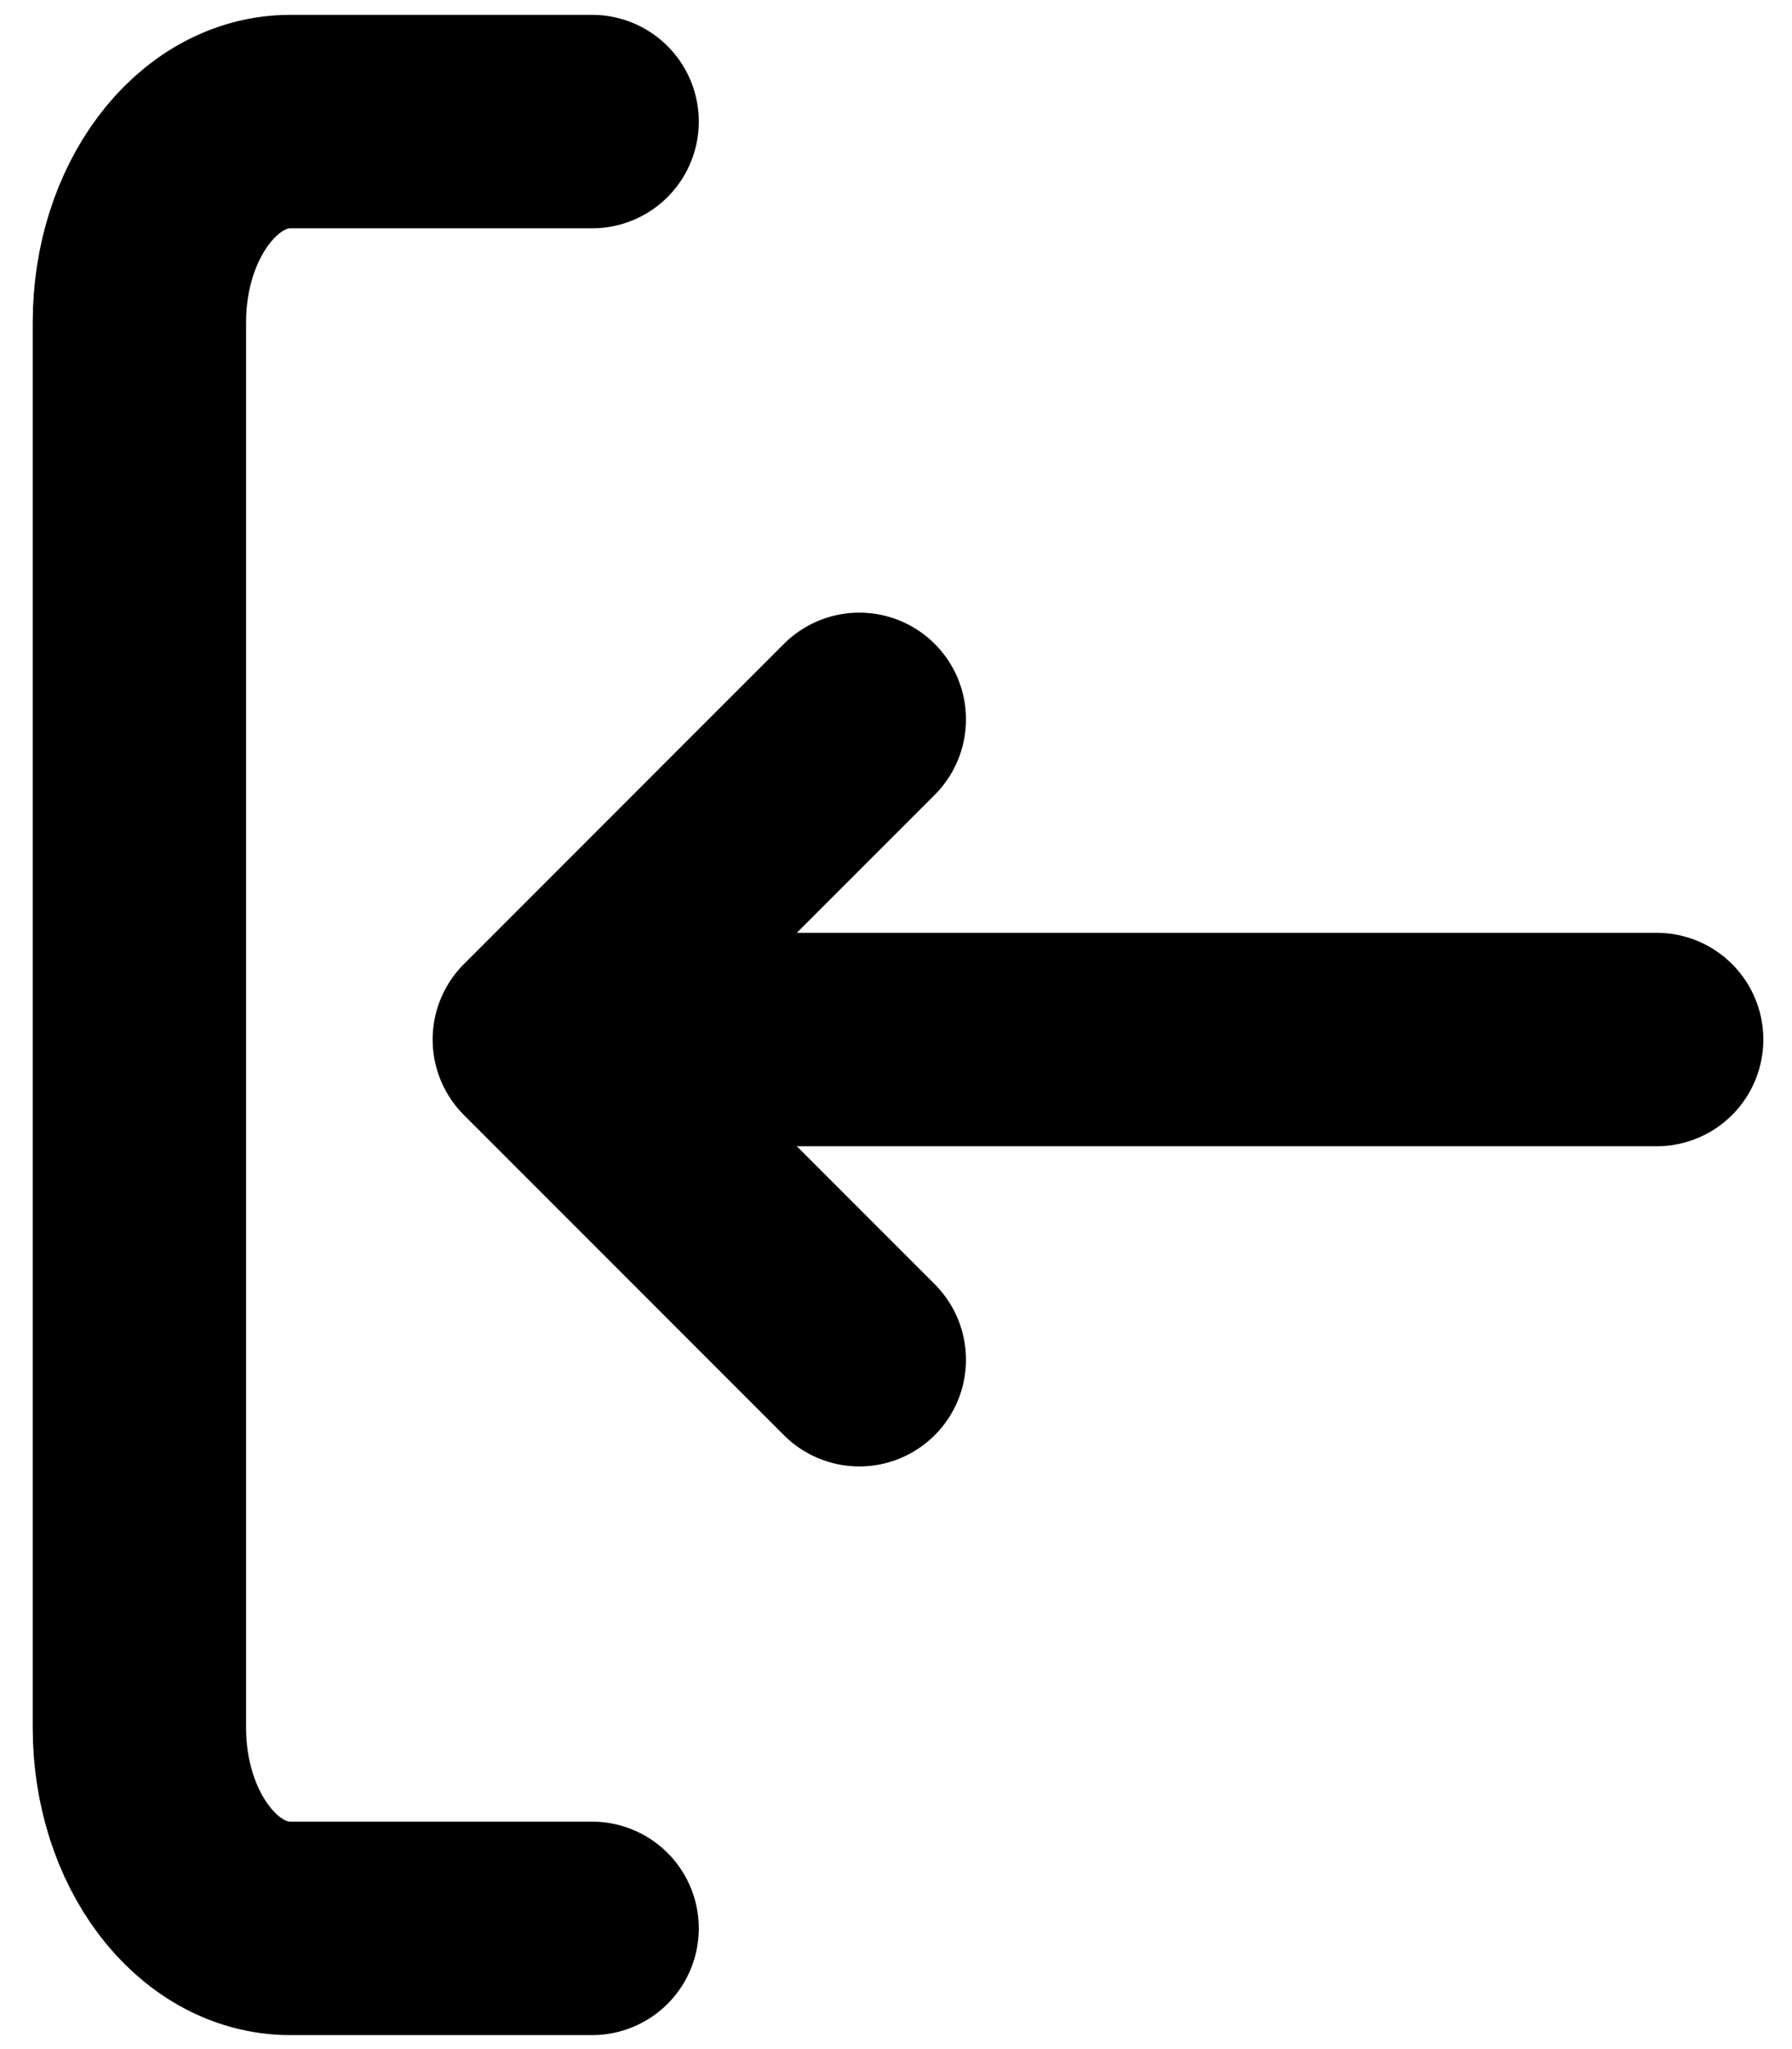 <svg xmlns="http://www.w3.org/2000/svg" xmlns:xlink="http://www.w3.org/1999/xlink" width="42" height="48" viewBox="0 0 42 48">
  <defs>
    <clipPath id="clip-pokaż_zgłoszenia_15">
      <rect width="42" height="48"/>
    </clipPath>
  </defs>
  <g id="pokaż_zgłoszenia_15" data-name="pokaż zgłoszenia – 15" clip-path="url(#clip-pokaż_zgłoszenia_15)">
    <g id="zaloguj" transform="translate(3.267 2.848)">
      <g id="Icon_feather-log-in" data-name="Icon feather-log-in" transform="translate(0)">
        <path id="Path_11" data-name="Path 11" d="M33.111,4.5H26.037C24.084,4.5,22.5,6.606,22.5,9.2V42.124c0,2.6,1.584,4.7,3.537,4.7h7.074" transform="translate(-22.5 -4.5)" fill="none" stroke="#000" stroke-linecap="round" stroke-linejoin="round" stroke-width="5"/>
        <path id="Path_12" data-name="Path 12" d="M22.5,25.5,15,18l7.5-7.5" transform="translate(-5.627 3.503)" fill="none" stroke="#000" stroke-linecap="round" stroke-linejoin="round" stroke-width="5"/>
        <path id="Path_13" data-name="Path 13" d="M4.5,18H26.783" transform="translate(8.778 3.503)" fill="none" stroke="#000" stroke-linecap="round" stroke-linejoin="round" stroke-width="5"/>
      </g>
    </g>
  </g>
</svg>
